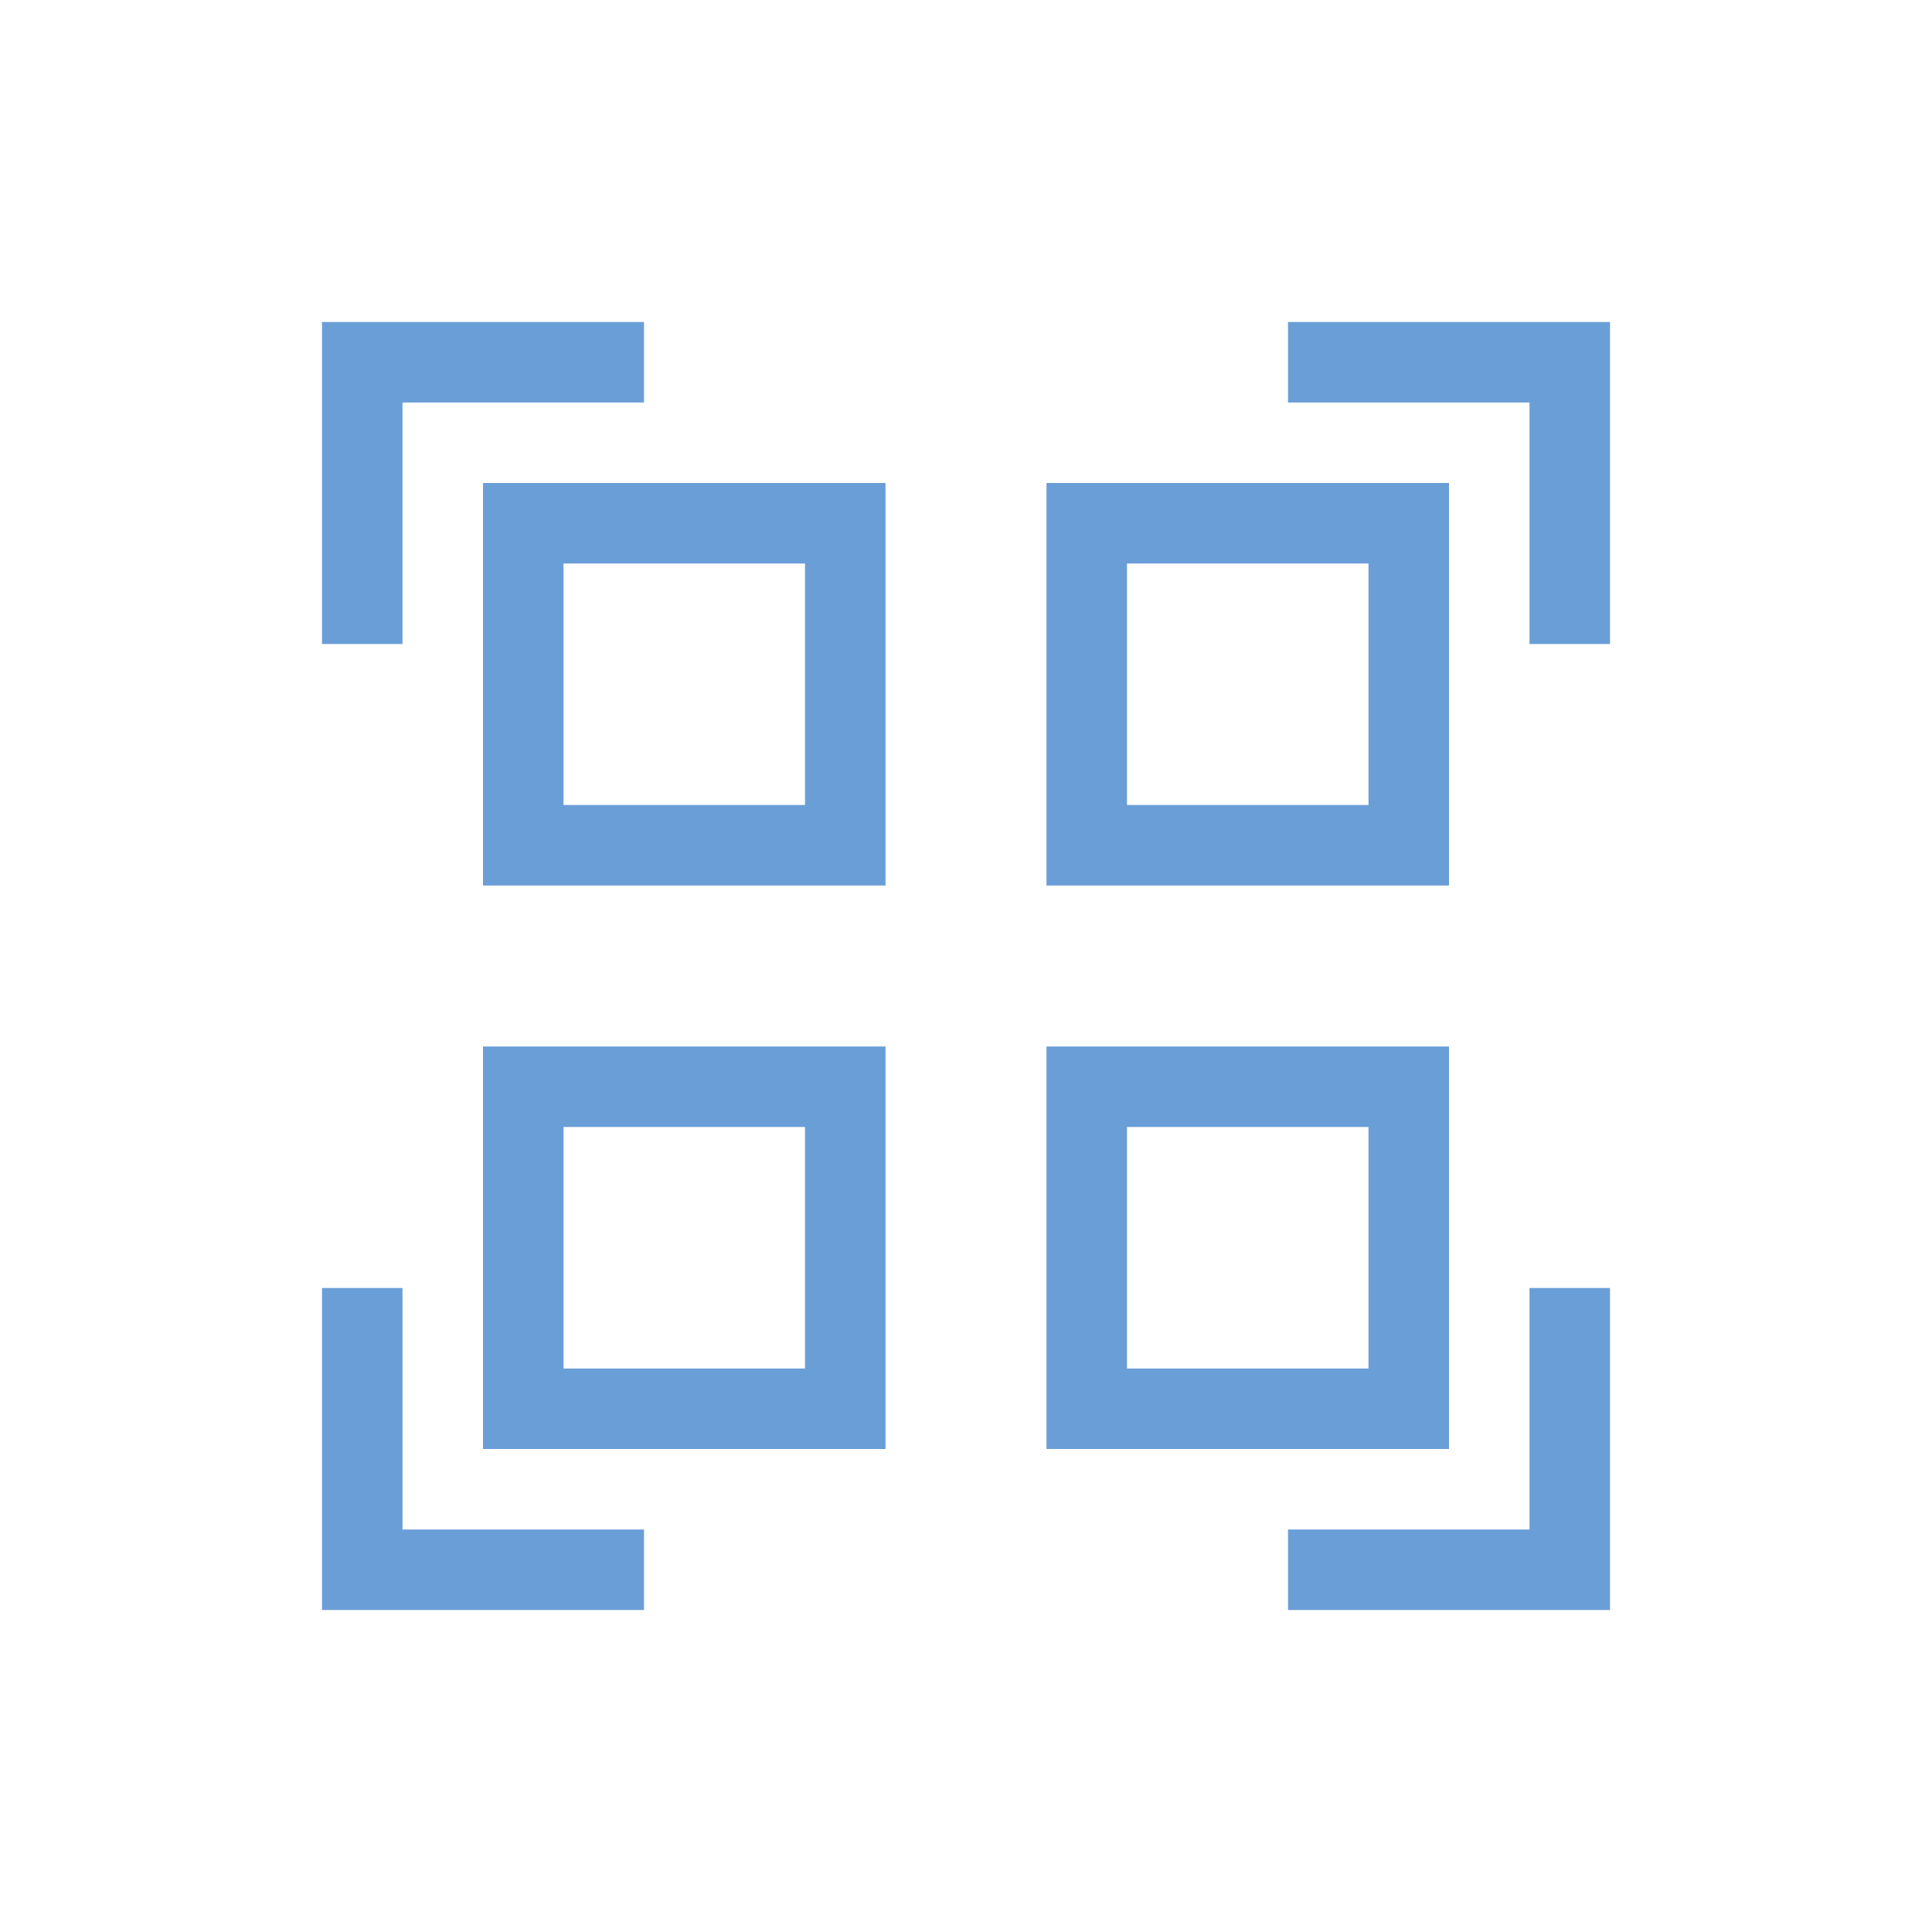 <?xml version="1.0" encoding="UTF-8" standalone="no"?>
<!-- Created with Inkscape (http://www.inkscape.org/) -->

<svg
   xmlns:dc="http://purl.org/dc/elements/1.1/"
   xmlns:cc="http://creativecommons.org/ns#"
   xmlns:rdf="http://www.w3.org/1999/02/22-rdf-syntax-ns#"
   xmlns:svg="http://www.w3.org/2000/svg"
   xmlns="http://www.w3.org/2000/svg"
   xmlns:sodipodi="http://sodipodi.sourceforge.net/DTD/sodipodi-0.dtd"
   xmlns:inkscape="http://www.inkscape.org/namespaces/inkscape"
   width="24"
   height="24"
   id="svg3815"
   version="1.1"
   inkscape:version="0.91+devel r"
   sodipodi:docname="edit-select-all.svg">
  <defs
     id="defs3817" />
  <sodipodi:namedview
     id="base"
     pagecolor="#ffffff"
     bordercolor="#666666"
     borderopacity="1.0"
     inkscape:pageopacity="0.0"
     inkscape:pageshadow="2"
     inkscape:zoom="18.335411"
     inkscape:cx="13.895758"
     inkscape:cy="11.381562"
     inkscape:document-units="px"
     inkscape:current-layer="layer1"
     showgrid="true"
     fit-margin-top="0"
     fit-margin-left="0"
     fit-margin-right="0"
     fit-margin-bottom="0"
     inkscape:window-width="1366"
     inkscape:window-height="670"
     inkscape:window-x="-4"
     inkscape:window-y="29"
     inkscape:window-maximized="1"
     inkscape:showpageshadow="false"
     borderlayer="false">
    <sodipodi:guide
       position="3,21"
       orientation="18,0"
       id="guide3338" />
    <sodipodi:guide
       position="3,3"
       orientation="0,18"
       id="guide3340" />
    <sodipodi:guide
       position="21,3"
       orientation="-18,0"
       id="guide3342" />
    <sodipodi:guide
       position="21,21"
       orientation="0,-18"
       id="guide3344" />
    <sodipodi:guide
       position="4,20"
       orientation="16,0"
       id="guide3346" />
    <sodipodi:guide
       position="4,4"
       orientation="0,16"
       id="guide3348" />
    <sodipodi:guide
       position="20,4"
       orientation="-16,0"
       id="guide3350" />
    <sodipodi:guide
       position="18,20"
       orientation="0,-16"
       id="guide3352" />
    <inkscape:grid
       type="xygrid"
       id="grid3354"
       originx="1px"
       originy="1px" />
  </sodipodi:namedview>
  <g
     inkscape:label="Capa 1"
     inkscape:groupmode="layer"
     id="layer1"
     transform="translate(-460.714,-524.791)">
    <path
       style="opacity:1;fill:#6A9ED7;fill-opacity:1;stroke:none"
       d="M 3,3 3,4 3,7 4,7 4,4 7,4 7,3 4,3 3,3 Z m 12,0 0,1 3,0 0,3 1,0 0,-4 -4,0 z m -10,2 0,5 5,0 0,-5 -5,0 z m 7,0 0,5 5,0 0,-5 -5,0 z M 6,6 9,6 9,9 6,9 6,6 Z m 7,0 3,0 0,3 -3,0 0,-3 z m -8,6 0,5 5,0 0,-5 -5,0 z m 7,0 0,5 5,0 0,-5 -5,0 z m -6,1 3,0 0,3 -3,0 0,-3 z m 7,0 3,0 0,3 -3,0 0,-3 z m -10,2 0,4 1,0 3,0 0,-1 -3,0 0,-3 -1,0 z m 15,0 0,3 -3,0 0,1 4,0 0,-1 0,-3 -1,0 z"
       transform="translate(461.714,525.791)"
       id="rect4108"
       inkscape:connector-curvature="0" />
  </g>
</svg>
